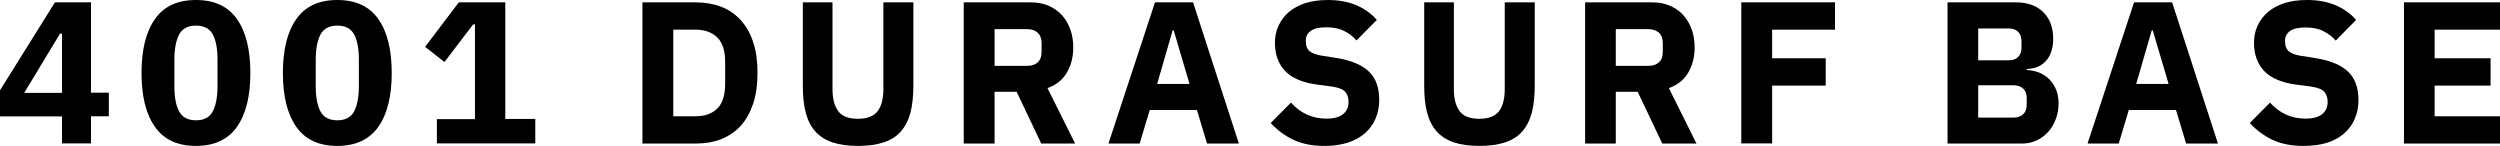 <!-- Generator: Adobe Illustrator 23.1.1, SVG Export Plug-In  -->
<svg version="1.1" xmlns="http://www.w3.org/2000/svg" xmlns:xlink="http://www.w3.org/1999/xlink" x="0px" y="0px"
	 width="148.38px" height="8.66px" viewBox="0 0 148.38 8.66" style="enable-background:new 0 0 148.38 8.66;" xml:space="preserve"
	>
<defs>
</defs>
<g>
	<path d="M3.68,8.52V6.91H0V5.36l3.26-5.22H5.4v5.36h1.06v1.4H5.4v1.61H3.68z M1.44,5.51h2.24V2H3.56L1.44,5.51z"/>
	<path d="M11.63,8.66c-1.1,0-1.91-0.38-2.44-1.14S8.4,5.7,8.4,4.33c0-1.37,0.26-2.43,0.79-3.19S10.53,0,11.63,0
		c1.1,0,1.91,0.38,2.44,1.14c0.53,0.76,0.79,1.82,0.79,3.19c0,1.37-0.26,2.43-0.79,3.19C13.54,8.28,12.72,8.66,11.63,8.66z
		 M11.63,7.14c0.48,0,0.81-0.18,1-0.53c0.18-0.35,0.28-0.85,0.28-1.49V3.54c0-0.64-0.09-1.14-0.28-1.49c-0.18-0.35-0.52-0.53-1-0.53
		s-0.81,0.18-1,0.53c-0.18,0.35-0.28,0.85-0.28,1.49v1.58c0,0.64,0.09,1.14,0.28,1.49C10.82,6.96,11.15,7.14,11.63,7.14z"/>
	<path d="M20.02,8.66c-1.1,0-1.91-0.38-2.44-1.14s-0.79-1.82-0.79-3.19c0-1.37,0.26-2.43,0.79-3.19S18.92,0,20.02,0
		c1.1,0,1.91,0.38,2.44,1.14c0.53,0.76,0.79,1.82,0.79,3.19c0,1.37-0.26,2.43-0.79,3.19C21.92,8.28,21.11,8.66,20.02,8.66z
		 M20.02,7.14c0.48,0,0.81-0.18,1-0.53c0.18-0.35,0.28-0.85,0.28-1.49V3.54c0-0.64-0.09-1.14-0.28-1.49c-0.18-0.35-0.52-0.53-1-0.53
		s-0.81,0.18-1,0.53c-0.18,0.35-0.28,0.85-0.28,1.49v1.58c0,0.64,0.09,1.14,0.28,1.49C19.2,6.96,19.54,7.14,20.02,7.14z"/>
	<path d="M25.93,8.52V7.07h2.26V1.45h-0.11l-1.7,2.23l-1.15-0.9l2-2.64h2.76v6.92h1.78v1.45H25.93z"/>
	<path d="M38.13,0.14h3.16c0.55,0,1.06,0.09,1.51,0.26c0.46,0.18,0.84,0.44,1.16,0.79c0.32,0.35,0.57,0.78,0.74,1.31
		c0.18,0.52,0.26,1.13,0.26,1.83c0,0.7-0.09,1.31-0.26,1.83c-0.18,0.52-0.42,0.96-0.74,1.31c-0.32,0.35-0.71,0.61-1.16,0.79
		c-0.46,0.18-0.96,0.26-1.51,0.26h-3.16V0.14z M41.29,6.9c0.54,0,0.97-0.15,1.28-0.46c0.31-0.3,0.47-0.79,0.47-1.46v-1.3
		c0-0.67-0.16-1.16-0.47-1.46s-0.74-0.46-1.28-0.46h-1.33V6.9H41.29z"/>
	<path d="M49.41,0.14v5.14c0,0.59,0.12,1.03,0.35,1.33s0.62,0.44,1.16,0.44s0.93-0.15,1.16-0.44c0.23-0.29,0.35-0.73,0.35-1.33V0.14
		h1.78v4.94c0,0.62-0.06,1.15-0.17,1.6c-0.12,0.45-0.31,0.82-0.57,1.12s-0.6,0.51-1.02,0.65c-0.42,0.14-0.92,0.21-1.52,0.21
		s-1.11-0.07-1.52-0.21c-0.42-0.14-0.76-0.36-1.02-0.65c-0.26-0.29-0.45-0.66-0.57-1.12c-0.12-0.45-0.17-0.99-0.17-1.6V0.14H49.41z"
		/>
	<path d="M59.03,8.52H57.2V0.14h3.97c0.38,0,0.73,0.06,1.04,0.19s0.58,0.31,0.8,0.55c0.22,0.24,0.39,0.52,0.51,0.85
		s0.18,0.69,0.18,1.09c0,0.57-0.13,1.06-0.38,1.49s-0.63,0.73-1.15,0.92l1.64,3.29H61.8l-1.46-3.07h-1.31V8.52z M60.95,3.91
		c0.27,0,0.49-0.07,0.64-0.21c0.16-0.14,0.23-0.35,0.23-0.62V2.56c0-0.27-0.08-0.48-0.23-0.62c-0.16-0.14-0.37-0.21-0.64-0.21h-1.92
		v2.18H60.95z"/>
	<path d="M71.64,8.52l-0.6-1.99h-2.8l-0.6,1.99h-1.85l2.76-8.38h2.26l2.72,8.38H71.64z M69.66,1.8H69.6l-0.92,3.18h1.92L69.66,1.8z"
		/>
	<path d="M78.6,8.66c-0.74,0-1.36-0.13-1.87-0.38c-0.51-0.25-0.95-0.58-1.31-0.98l1.2-1.21c0.57,0.63,1.27,0.95,2.1,0.95
		c0.45,0,0.78-0.09,1-0.27c0.22-0.18,0.32-0.42,0.32-0.73c0-0.23-0.06-0.42-0.19-0.58s-0.39-0.26-0.78-0.32l-0.83-0.11
		c-0.89-0.11-1.54-0.38-1.95-0.8c-0.41-0.42-0.62-0.99-0.62-1.69c0-0.38,0.07-0.72,0.22-1.03s0.35-0.58,0.62-0.81
		c0.27-0.22,0.6-0.4,0.98-0.52S78.32,0,78.81,0c0.63,0,1.19,0.1,1.67,0.3s0.89,0.49,1.24,0.88L80.51,2.4
		c-0.2-0.23-0.44-0.42-0.73-0.56c-0.28-0.15-0.64-0.22-1.07-0.22c-0.41,0-0.71,0.07-0.91,0.21c-0.2,0.14-0.3,0.34-0.3,0.59
		c0,0.29,0.08,0.49,0.23,0.62c0.16,0.13,0.41,0.22,0.76,0.27l0.83,0.13c0.86,0.14,1.5,0.4,1.92,0.8s0.62,0.96,0.62,1.69
		c0,0.4-0.07,0.77-0.22,1.11c-0.14,0.34-0.35,0.62-0.63,0.87c-0.28,0.24-0.62,0.43-1.03,0.56C79.58,8.6,79.12,8.66,78.6,8.66z"/>
	<path d="M86.29,0.14v5.14c0,0.59,0.12,1.03,0.35,1.33s0.62,0.44,1.16,0.44s0.93-0.15,1.16-0.44c0.23-0.29,0.35-0.73,0.35-1.33V0.14
		h1.78v4.94c0,0.62-0.06,1.15-0.17,1.6c-0.12,0.45-0.31,0.82-0.57,1.12s-0.6,0.51-1.02,0.65c-0.42,0.14-0.92,0.21-1.52,0.21
		s-1.11-0.07-1.52-0.21c-0.42-0.14-0.76-0.36-1.02-0.65c-0.26-0.29-0.45-0.66-0.57-1.12c-0.12-0.45-0.17-0.99-0.17-1.6V0.14H86.29z"
		/>
	<path d="M95.9,8.52h-1.82V0.14h3.97c0.38,0,0.73,0.06,1.04,0.19s0.58,0.31,0.8,0.55c0.22,0.24,0.39,0.52,0.51,0.85
		s0.18,0.69,0.18,1.09c0,0.57-0.13,1.06-0.38,1.49s-0.63,0.73-1.15,0.92l1.64,3.29h-2.03l-1.46-3.07H95.9V8.52z M97.82,3.91
		c0.27,0,0.49-0.07,0.64-0.21c0.16-0.14,0.23-0.35,0.23-0.62V2.56c0-0.27-0.08-0.48-0.23-0.62c-0.16-0.14-0.37-0.21-0.64-0.21H95.9
		v2.18H97.82z"/>
	<path d="M103.35,8.52V0.14h5.56v1.62h-3.73v1.7h3.18v1.62h-3.18v3.43H103.35z"/>
	<path d="M115.58,0.14h4.07c0.7,0,1.24,0.2,1.63,0.59c0.39,0.39,0.58,0.91,0.58,1.56c0,0.32-0.04,0.59-0.13,0.82
		c-0.08,0.22-0.2,0.41-0.34,0.55c-0.14,0.14-0.3,0.25-0.49,0.32s-0.39,0.11-0.61,0.11v0.07c0.2,0,0.41,0.04,0.63,0.11
		c0.22,0.07,0.42,0.19,0.61,0.34c0.18,0.16,0.34,0.36,0.46,0.61s0.19,0.55,0.19,0.91c0,0.33-0.05,0.64-0.16,0.93
		c-0.11,0.29-0.26,0.55-0.45,0.76s-0.42,0.39-0.68,0.51s-0.55,0.19-0.86,0.19h-4.44V0.14z M117.41,3.58h1.81
		c0.24,0,0.43-0.07,0.56-0.2c0.14-0.14,0.2-0.32,0.2-0.56V2.45c0-0.24-0.07-0.43-0.2-0.56c-0.14-0.14-0.32-0.2-0.56-0.2h-1.81V3.58z
		 M117.41,6.98h2.1c0.24,0,0.43-0.07,0.57-0.2c0.14-0.13,0.21-0.32,0.21-0.56V5.82c0-0.24-0.07-0.43-0.21-0.56s-0.33-0.2-0.57-0.2
		h-2.1V6.98z"/>
	<path d="M129.75,8.52l-0.6-1.99h-2.8l-0.6,1.99h-1.85l2.76-8.38h2.26l2.72,8.38H129.75z M127.77,1.8h-0.06l-0.92,3.18h1.92
		L127.77,1.8z"/>
	<path d="M136.71,8.66c-0.74,0-1.36-0.13-1.87-0.38c-0.51-0.25-0.95-0.58-1.31-0.98l1.2-1.21c0.57,0.63,1.27,0.95,2.1,0.95
		c0.45,0,0.78-0.09,1-0.27c0.22-0.18,0.32-0.42,0.32-0.73c0-0.23-0.06-0.42-0.19-0.58s-0.39-0.26-0.78-0.32l-0.83-0.11
		c-0.89-0.11-1.54-0.38-1.95-0.8c-0.41-0.42-0.62-0.99-0.62-1.69c0-0.38,0.07-0.72,0.22-1.03s0.35-0.58,0.62-0.81
		c0.27-0.22,0.6-0.4,0.98-0.52S136.43,0,136.93,0c0.63,0,1.19,0.1,1.67,0.3s0.89,0.49,1.24,0.88l-1.21,1.23
		c-0.2-0.23-0.44-0.42-0.73-0.56c-0.28-0.15-0.64-0.22-1.07-0.22c-0.41,0-0.71,0.07-0.91,0.21c-0.2,0.14-0.3,0.34-0.3,0.59
		c0,0.29,0.08,0.49,0.23,0.62c0.16,0.13,0.41,0.22,0.76,0.27l0.83,0.13c0.86,0.14,1.5,0.4,1.92,0.8s0.62,0.96,0.62,1.69
		c0,0.4-0.07,0.77-0.22,1.11c-0.14,0.34-0.35,0.62-0.63,0.87c-0.28,0.24-0.62,0.43-1.03,0.56C137.7,8.6,137.23,8.66,136.71,8.66z"/>
	<path d="M142.68,8.52V0.14h5.7v1.62h-3.88v1.7h3.32v1.62h-3.32V6.9h3.88v1.62H142.68z"/>
</g>
</svg>
